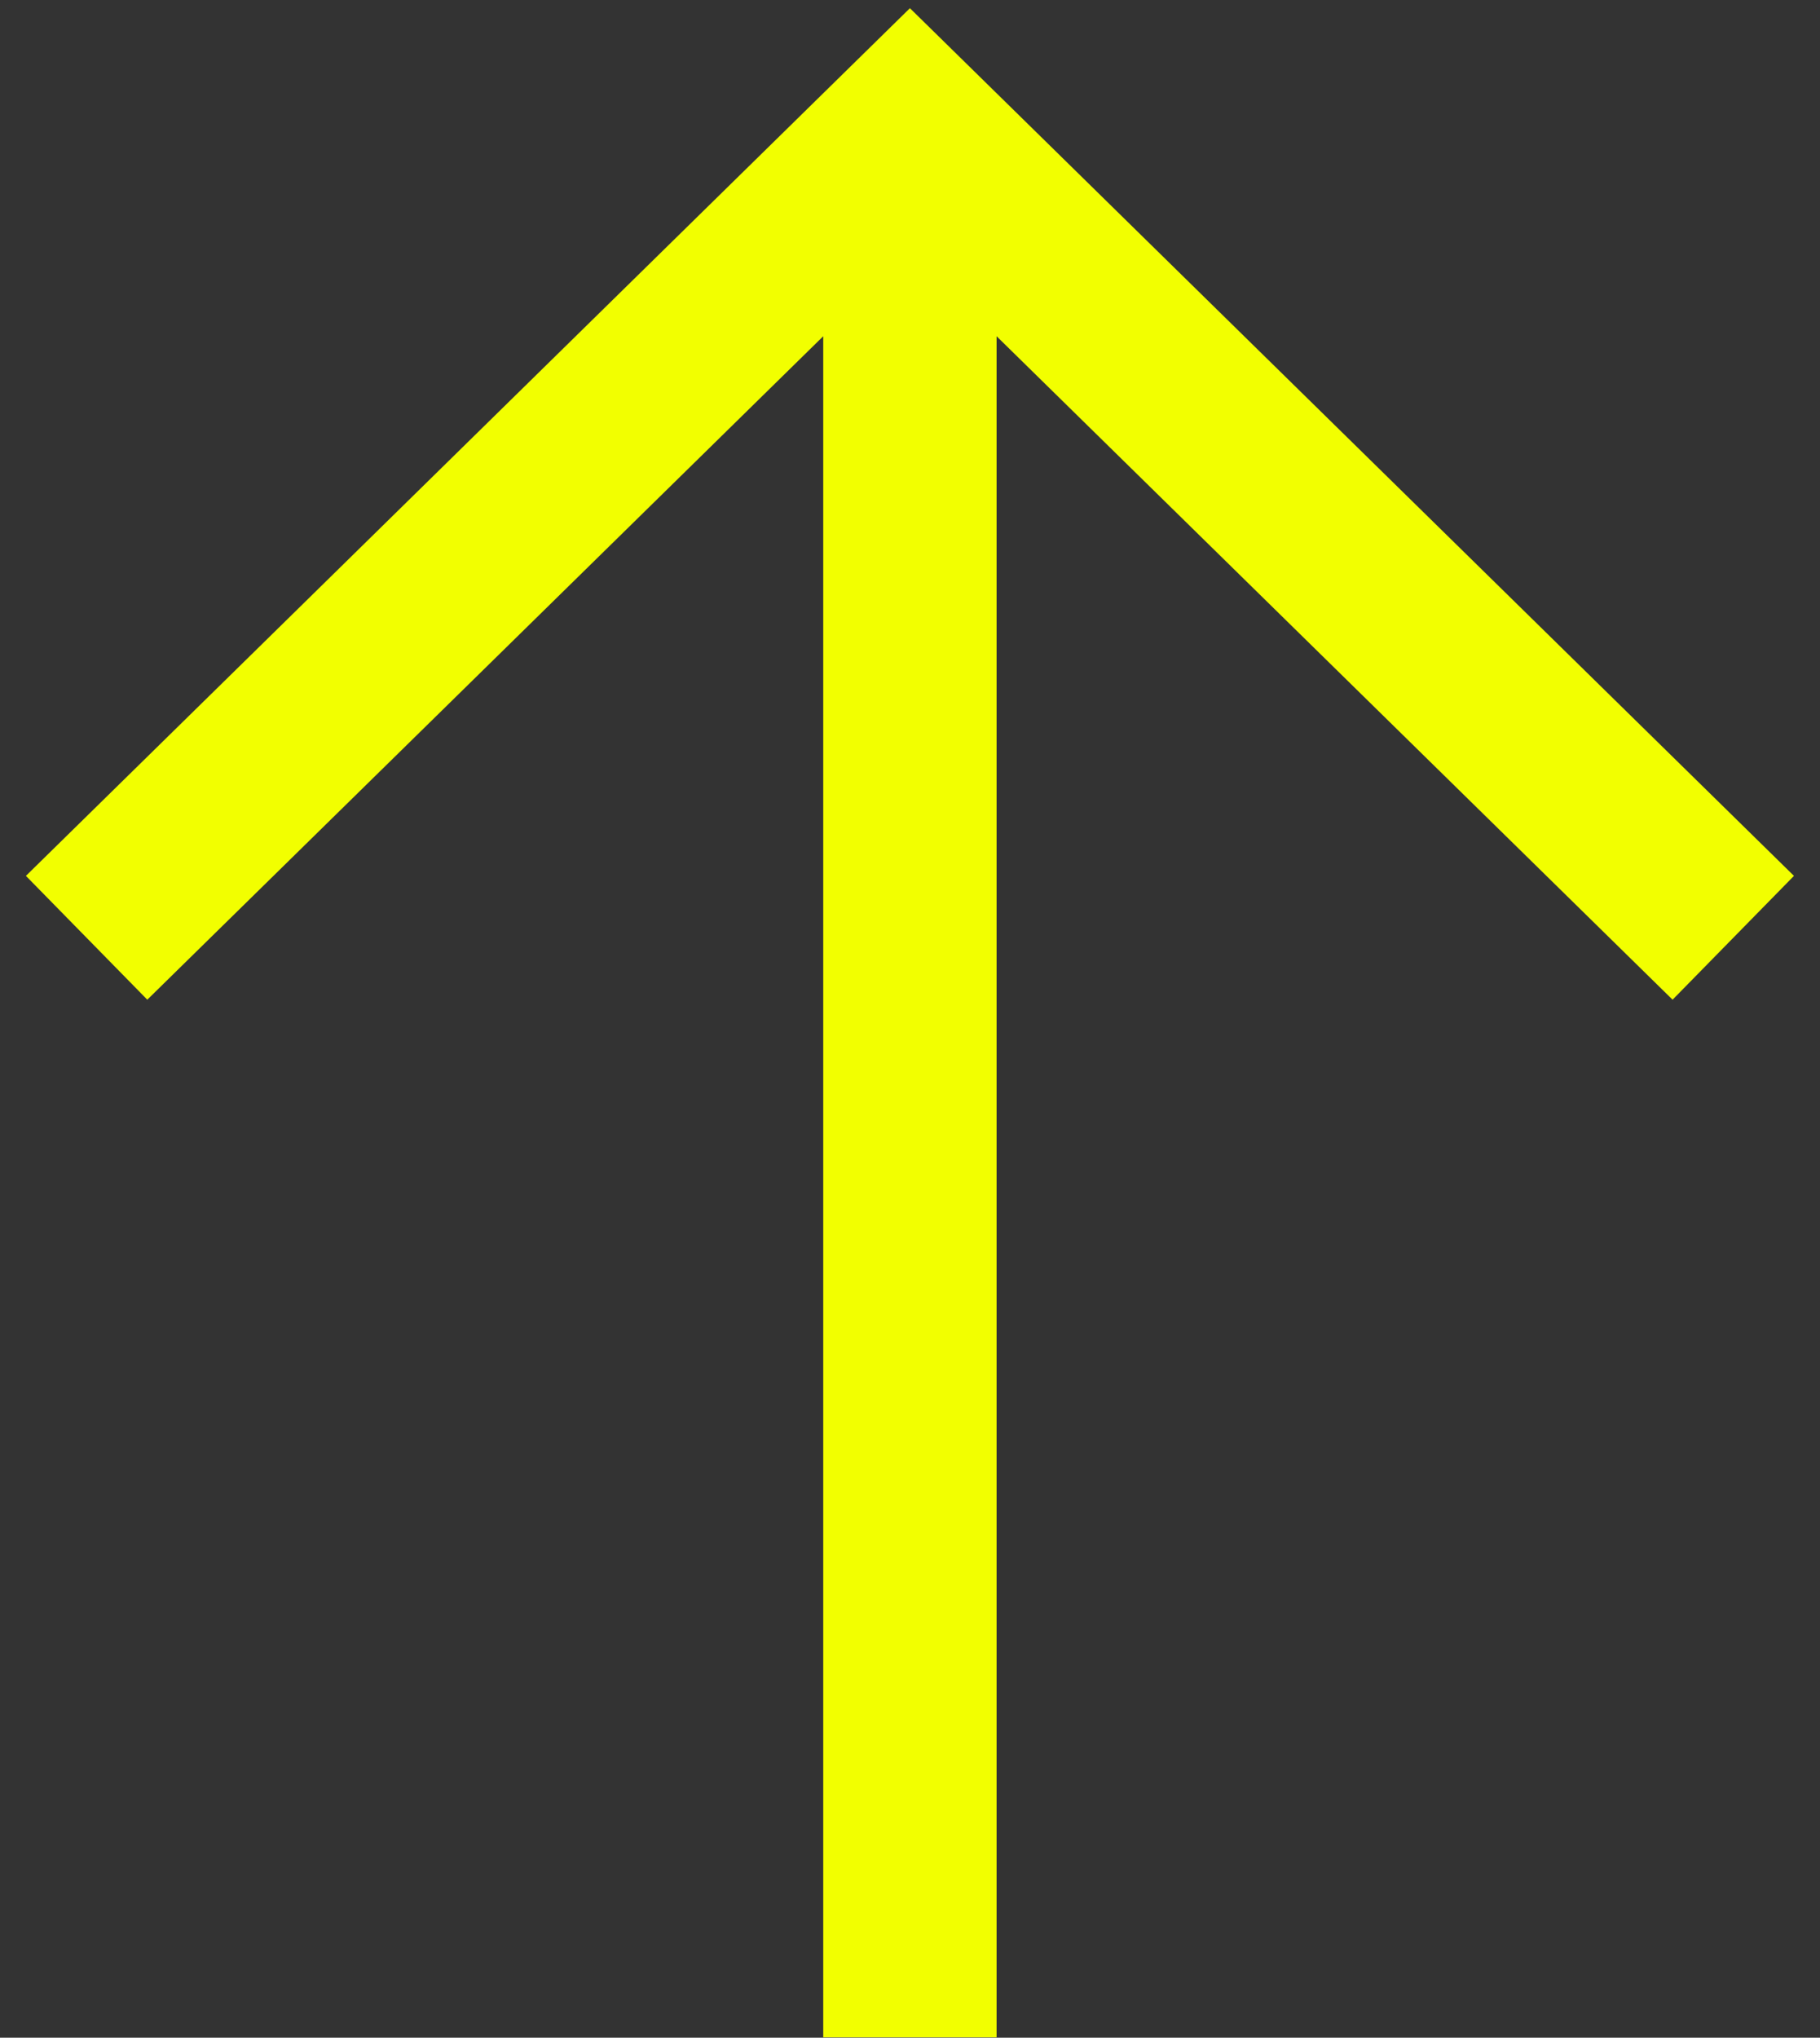 <svg width="42" height="47" viewBox="0 0 42 47" fill="none" xmlns="http://www.w3.org/2000/svg">
<rect x="0" y="0" width="42" height="47" fill="#333333" stroke="none"/>
<path fill-rule="evenodd" clip-rule="evenodd" d="M0.598 20.202L20.998 0.189L41.399 20.202L38.598 23.058L22.998 7.755V46.991H18.998V7.755L3.399 23.058L0.598 20.202Z" fill="#F2FF00"/>
</svg>
